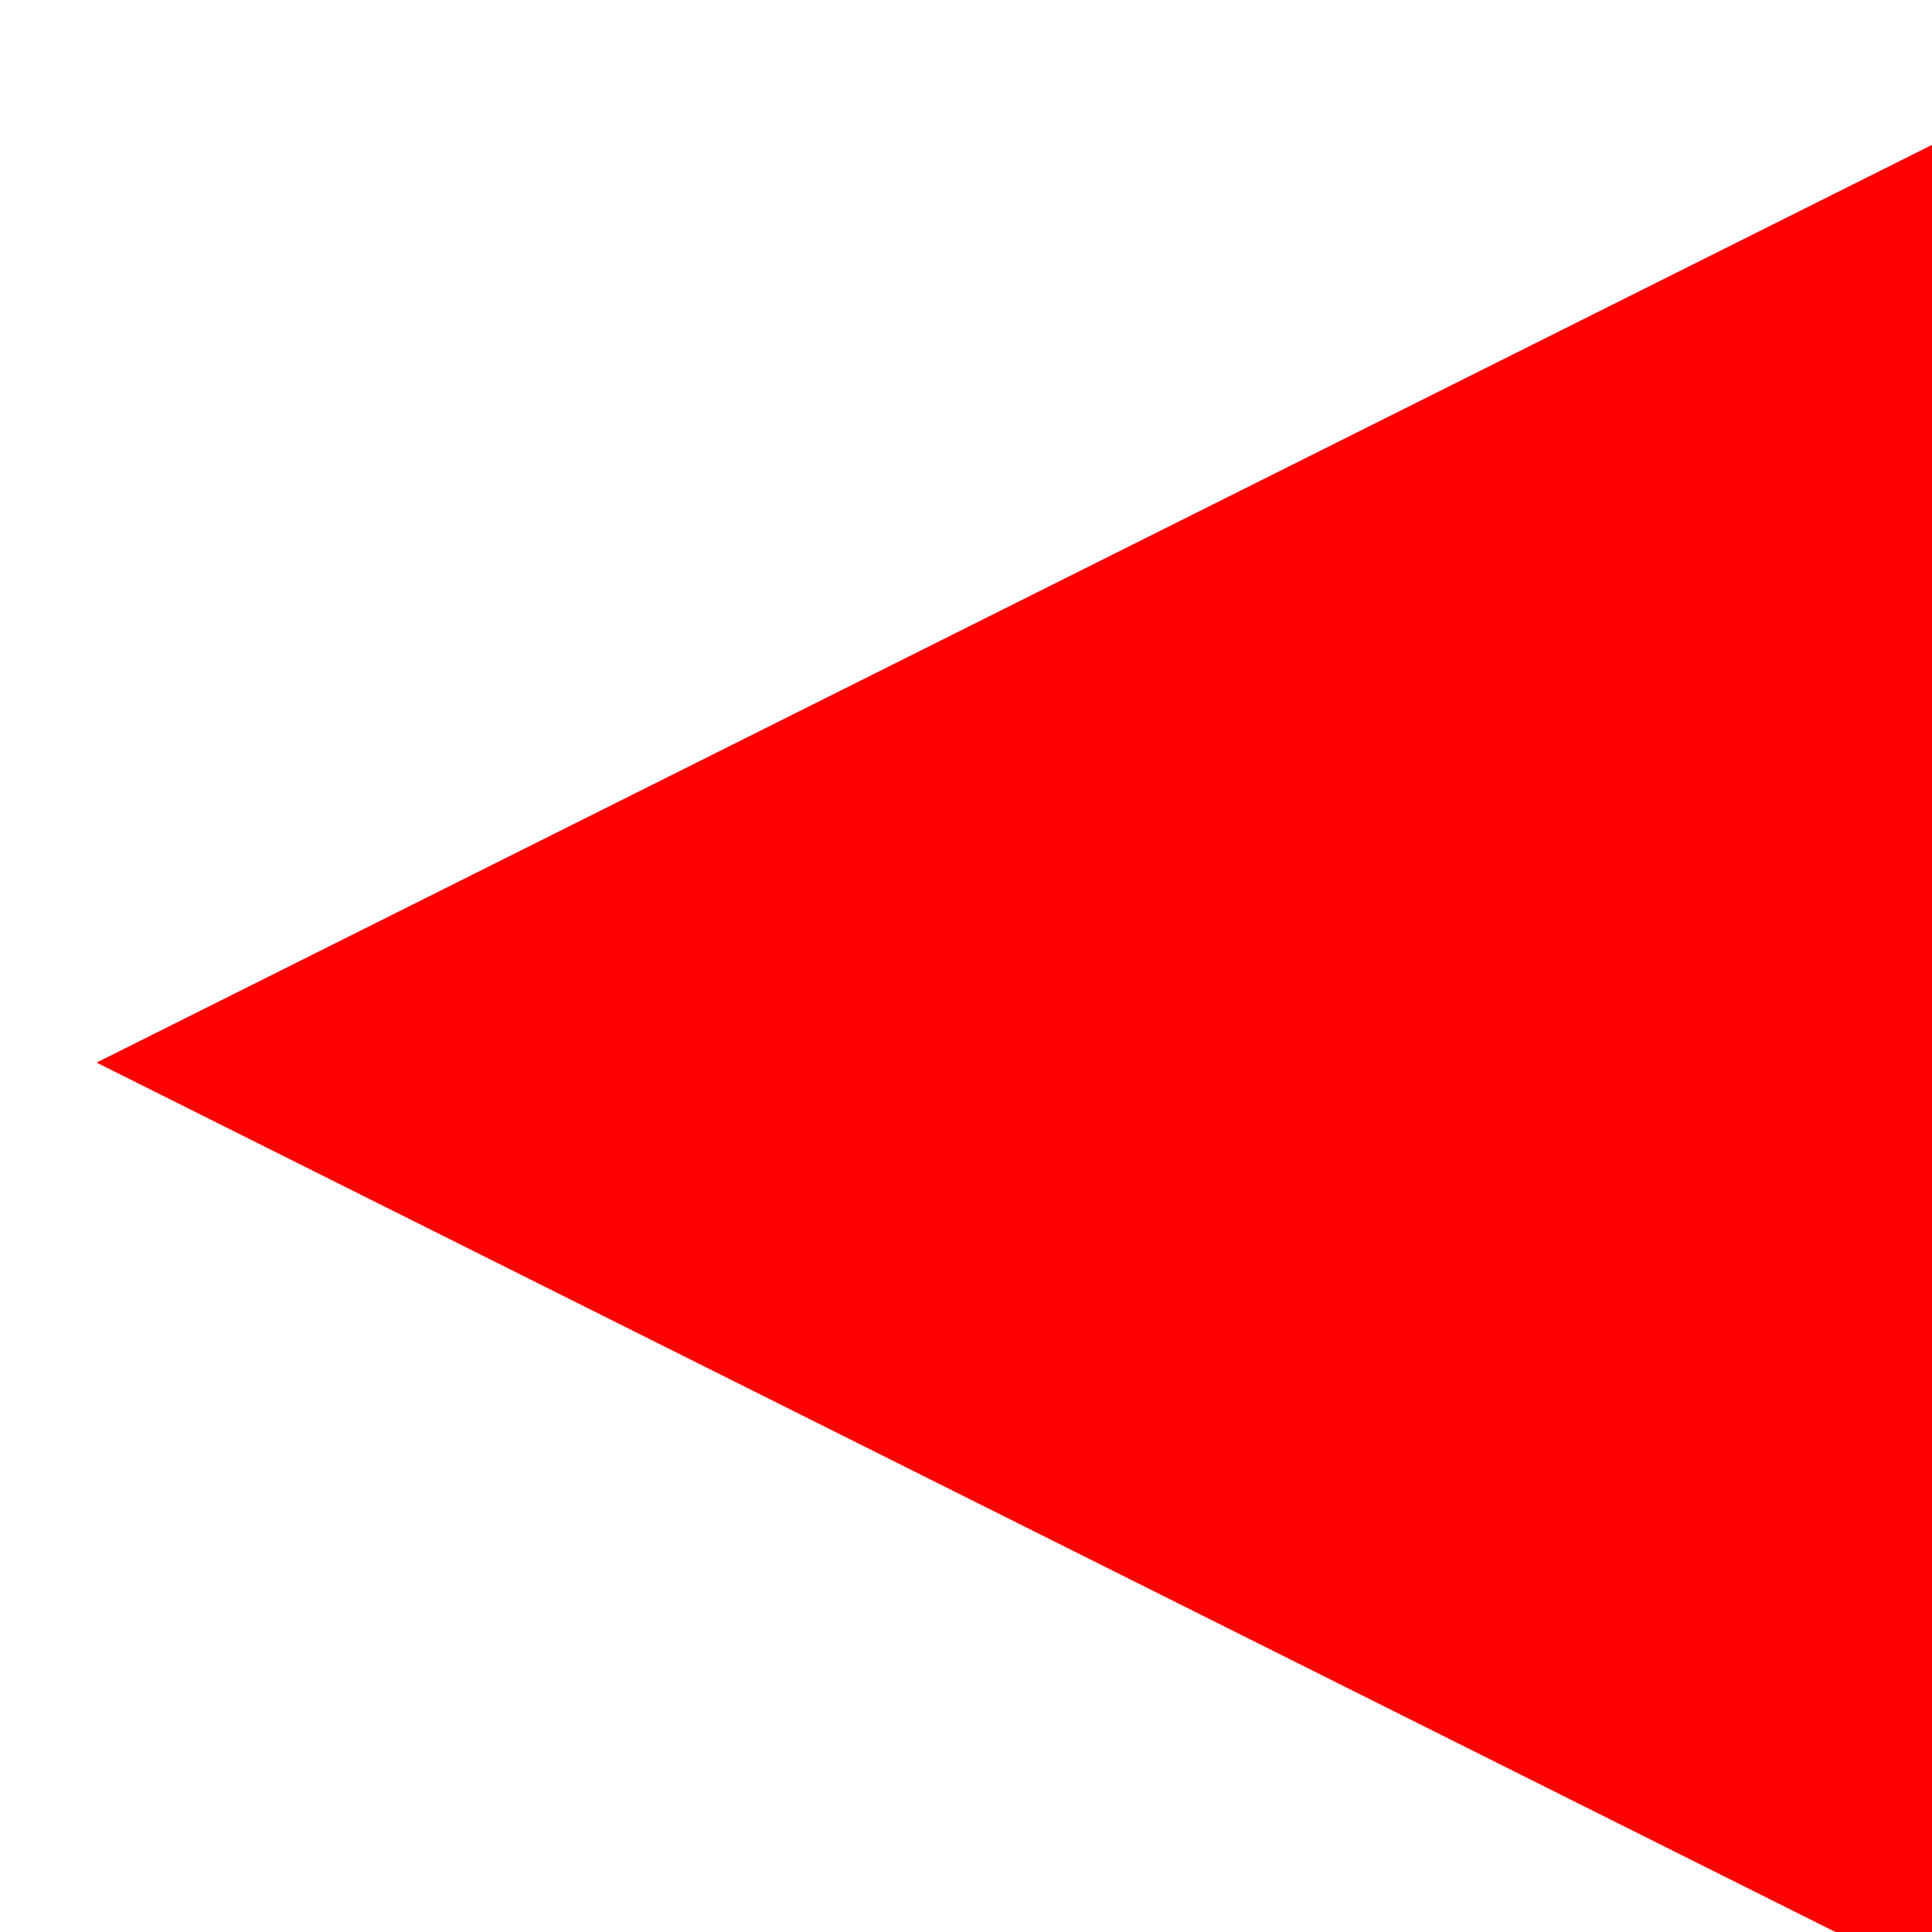 <svg host="65bd71144e" xmlns="http://www.w3.org/2000/svg" style="background: transparent; background-color: transparent;" xmlns:xlink="http://www.w3.org/1999/xlink" version="1.1" width="10px" height="10px" viewBox="-0.5 -0.5 10 10" content="&lt;mxfile&gt;&lt;diagram id=&quot;-d3vVaatV2KmbUOdB1Xj&quot; name=&quot;ページ1&quot;&gt;jZLBTsMwDIafpkekLgHGrpRtXDjtwDlqvCYijavMWzuenoS4a6sJiR4q+7Od5LddyKod9kF15gM1uEKUeijkWyHEy9Mm/hO4ZrAuHzNogtUZrSZwsN/AsGR6thpOi0RCdGS7JazRe6hpwVQI2C/TjuiWt3aqgTtwqJW7p59Wk2FZYj3xd7CNGW9ePbPgVo3JrORklMZ+huS2kFVApGy1QwUu9W7sS67b/RG9PSyAp/8UiFxwUe7M2vhddB3FUrDKN8l77Y0lOHSqTqE+jjYyQ62L3iqaJwr4BRU6DJF49KnmaJ0bUSHkblfGL/KApMiij/hhk4C2Ic4qE48hNer1Xg4rvEAgGGaI5e0BW6BwjSkcFSW3mndNbtjvp8mNe2XmQ2OmeFea28lTO6PBHR3daXK/sdn6y+0P&lt;/diagram&gt;&lt;/mxfile&gt;">
    <defs/>
    <g>
        <g>
            <path d="M 0 0 L 10 5 L 0 10 Z" fill="#ff0000" stroke="none" transform="rotate(180,5,5)" pointer-events="all" style="fill: light-dark(rgb(255, 0, 0), rgb(255, 144, 144));"/>
        </g>
    </g>
</svg>
